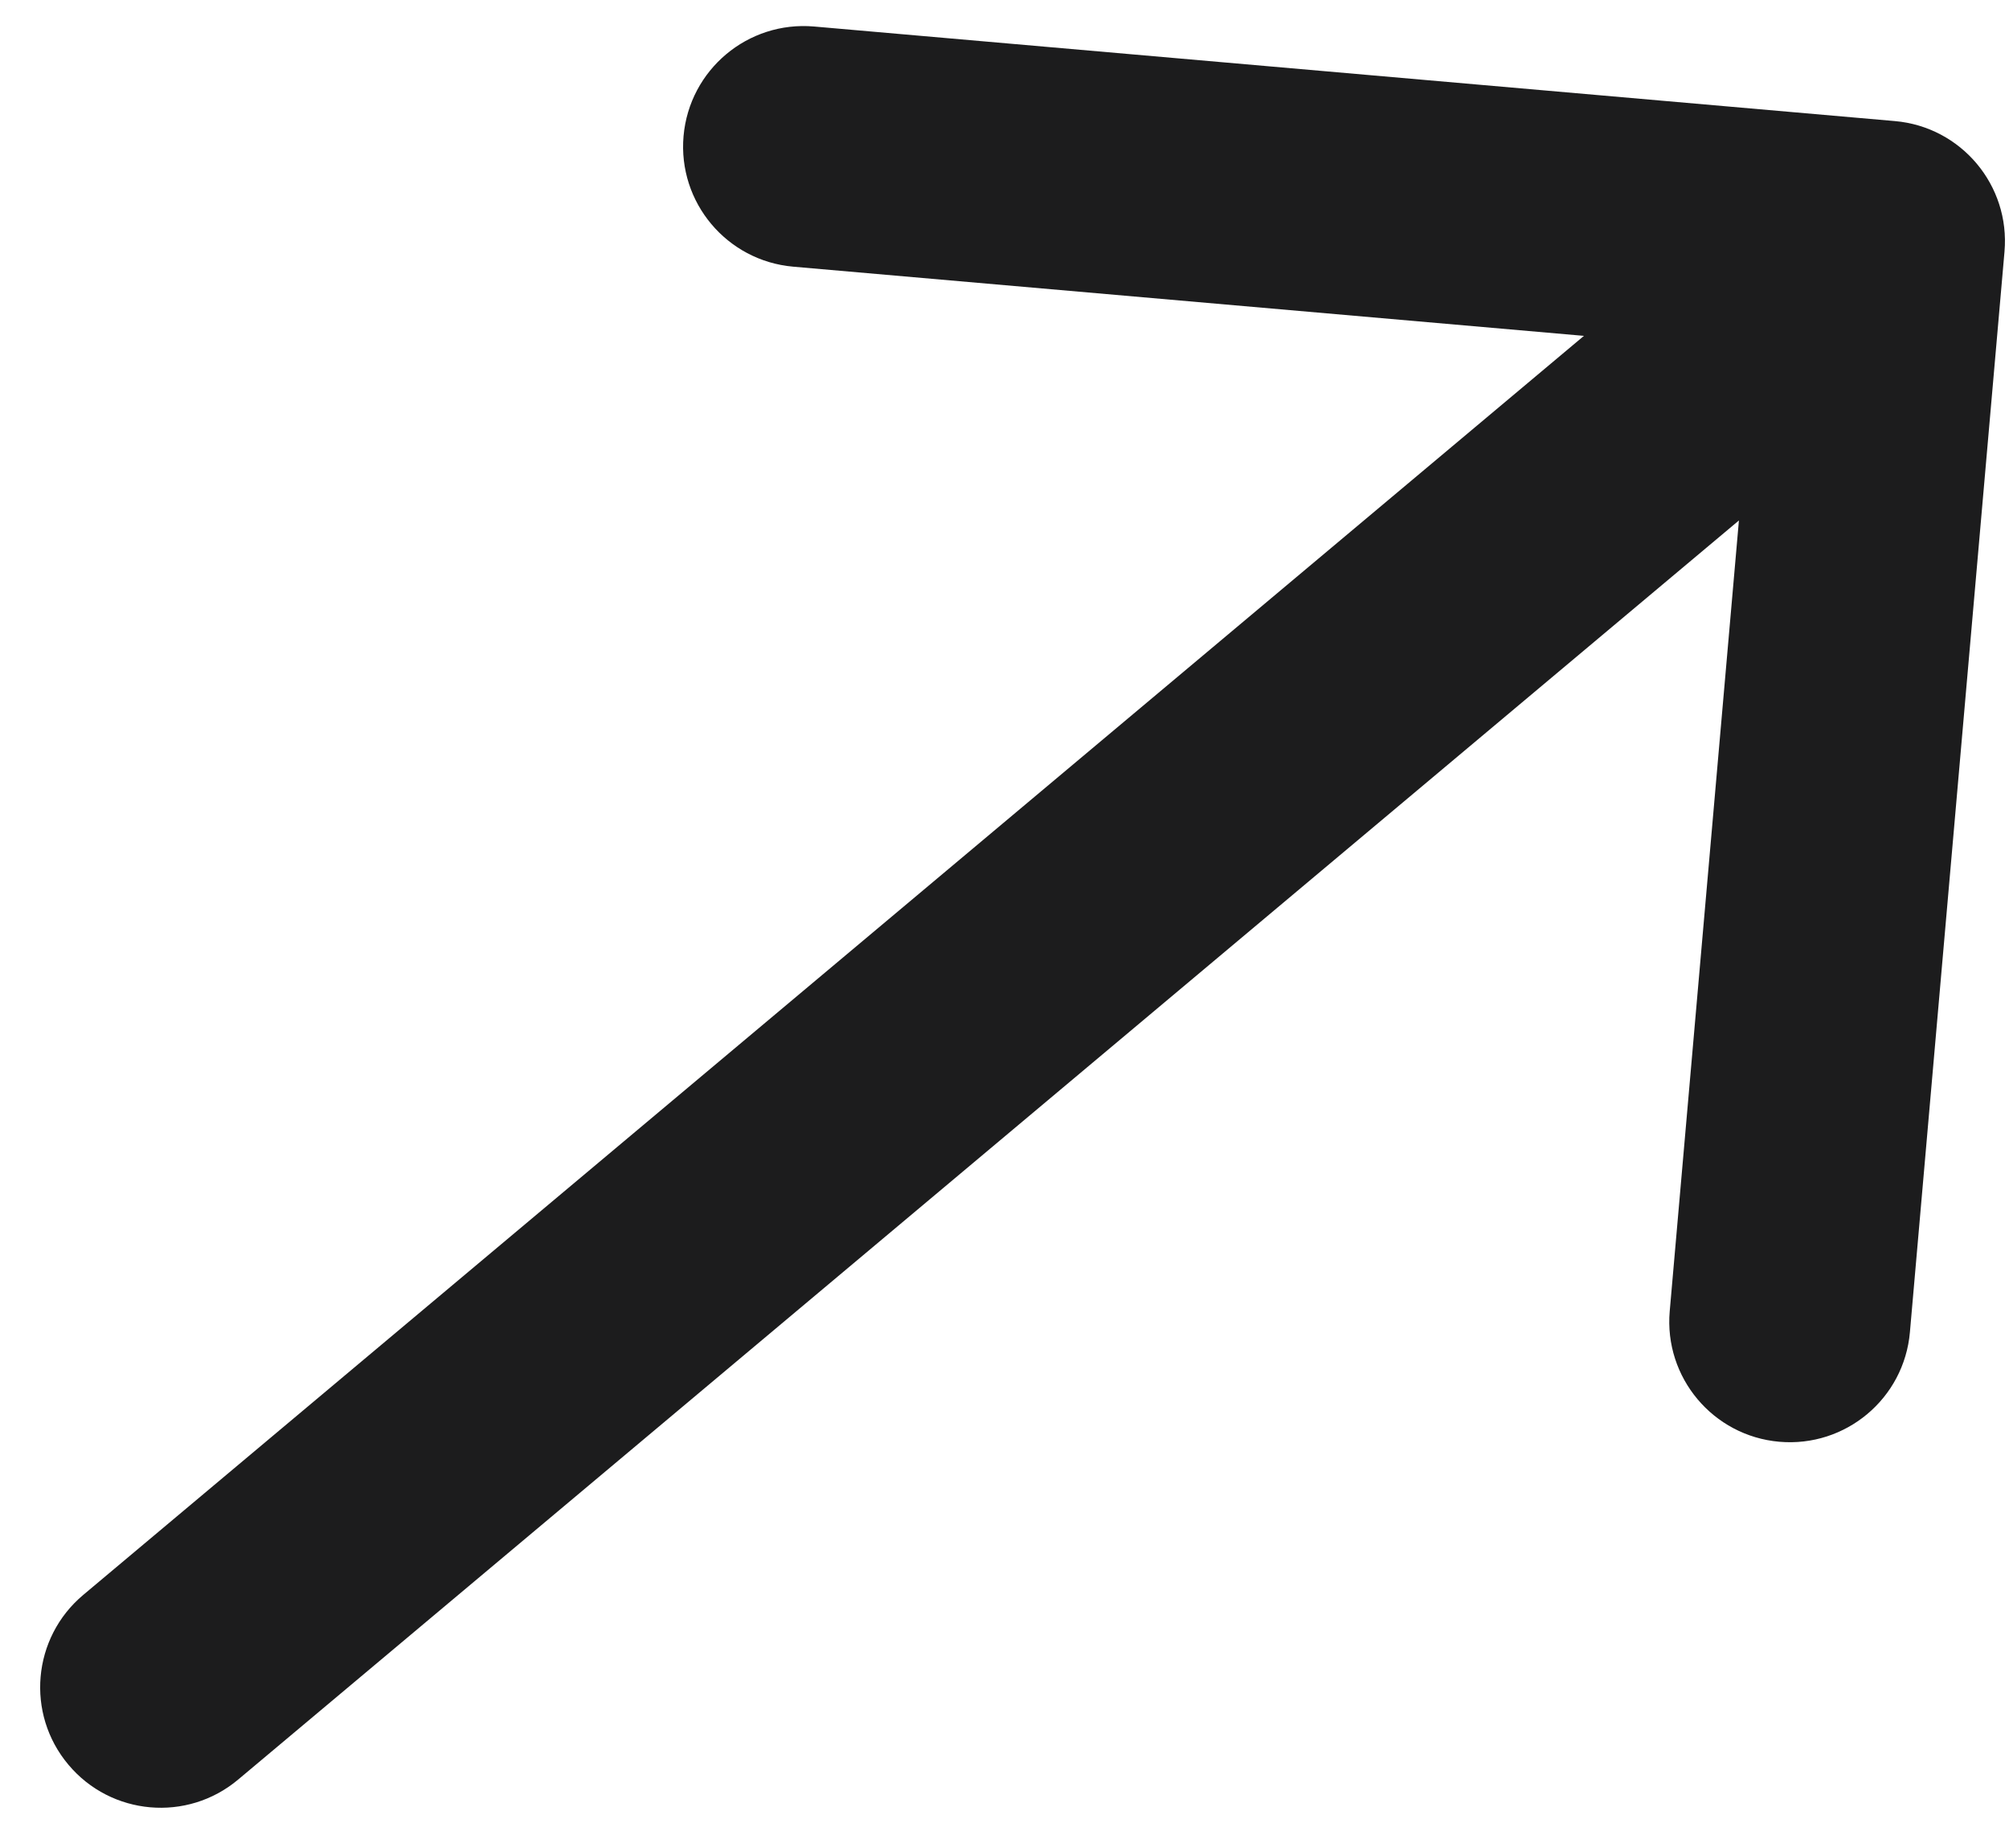 <svg width="25" height="23" viewBox="0 0 25 23" fill="none" xmlns="http://www.w3.org/2000/svg">
<path d="M1.036 19.85C0.401 20.383 0.318 21.329 0.851 21.963C1.383 22.598 2.33 22.681 2.964 22.148L1.036 19.85ZM24.944 3.132C25.016 2.306 24.405 1.579 23.58 1.507L10.131 0.33C9.306 0.258 8.579 0.868 8.506 1.694C8.434 2.519 9.045 3.246 9.87 3.319L21.824 4.365L20.778 16.319C20.706 17.144 21.317 17.872 22.142 17.944C22.967 18.016 23.695 17.406 23.767 16.58L24.944 3.132ZM2.964 22.148L24.413 4.15L22.485 1.852L1.036 19.85L2.964 22.148Z" fill="#1C1C1D"/>
</svg>
